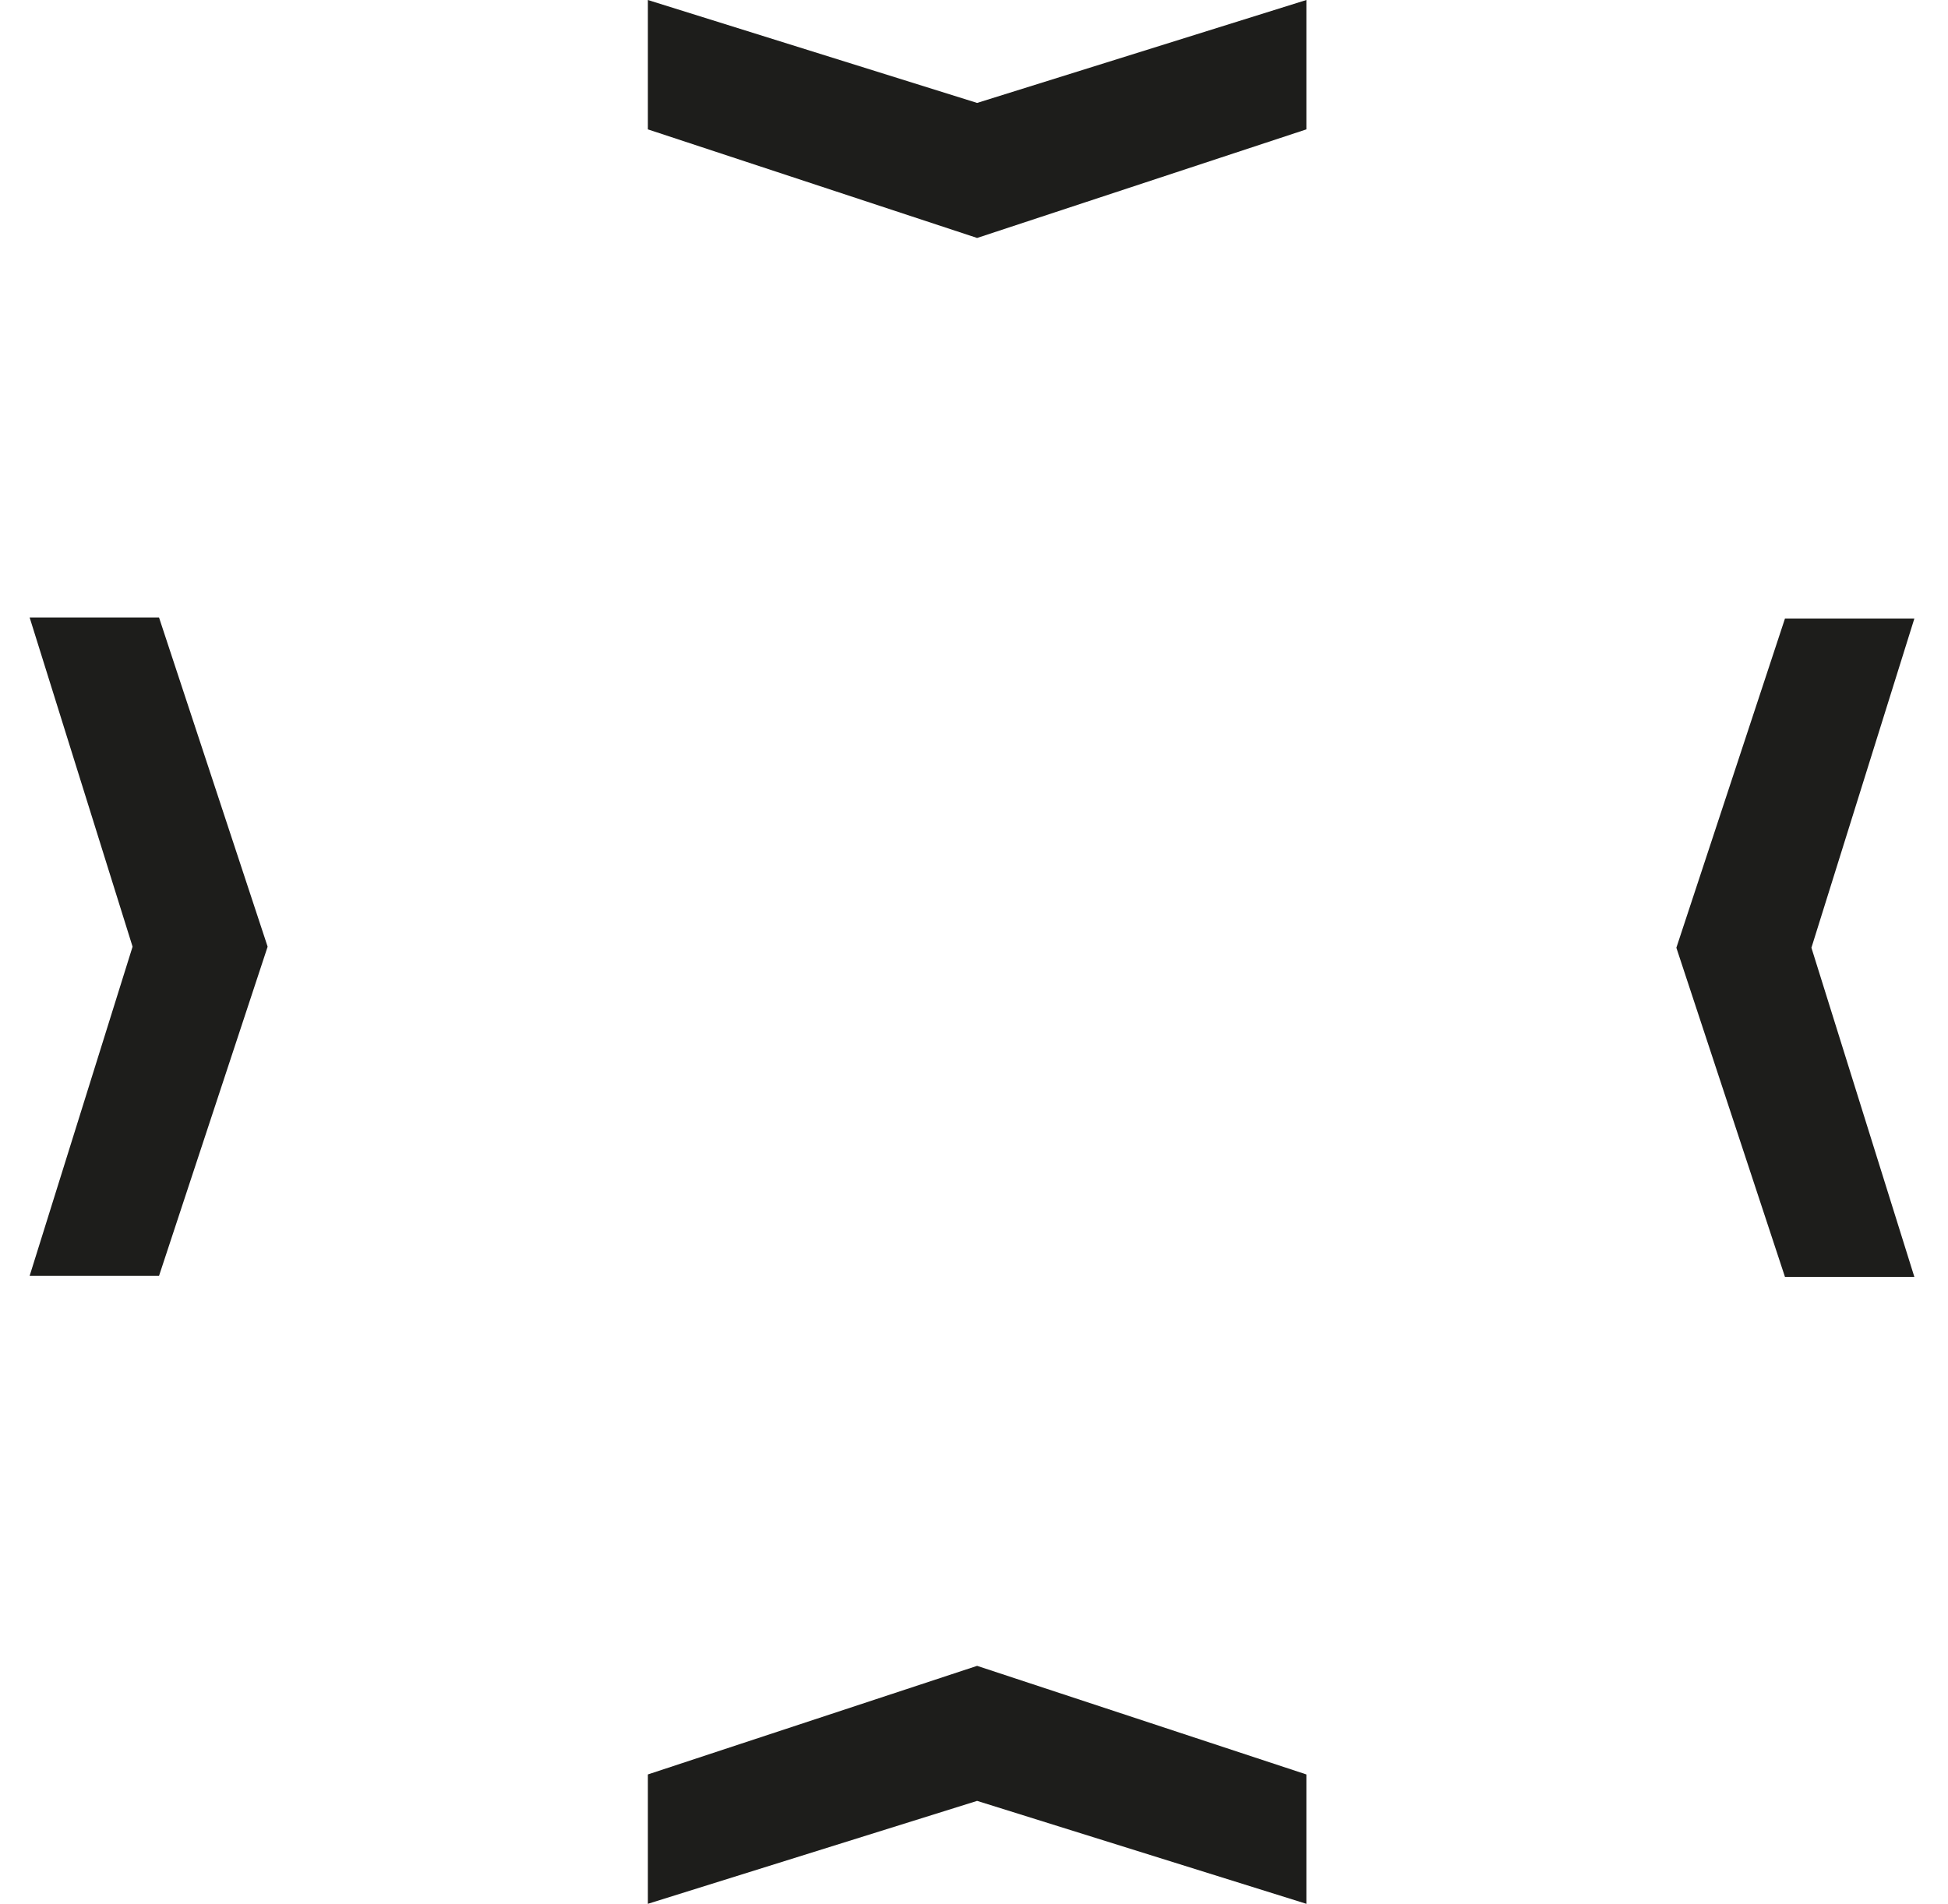 <?xml version="1.0" encoding="UTF-8"?>
<svg id="Detalhes" xmlns="http://www.w3.org/2000/svg" viewBox="0 0 973 951.12">
  <defs>
    <style>
      .cls-1 {
        fill: #1d1d1b;
        stroke-width: 0px;
      }
    </style>
  </defs>
  <path id="Setas" class="cls-1" d="M488.06,899.69l-164.46,51.42v-64.63l164.46-54.25,164.46,54.25v64.63l-164.46-51.42ZM904.78,473.47l51.42-164.46h-64.63l-54.25,164.46,54.25,164.46h64.63l-51.42-164.46ZM66.22,472.94L14.8,308.48h64.63l54.25,164.46-54.25,164.46H14.8l51.42-164.46ZM488.06,51.42L323.6,0v64.63l164.46,54.25,164.46-54.25V0l-164.46,51.42Z"/>
</svg>